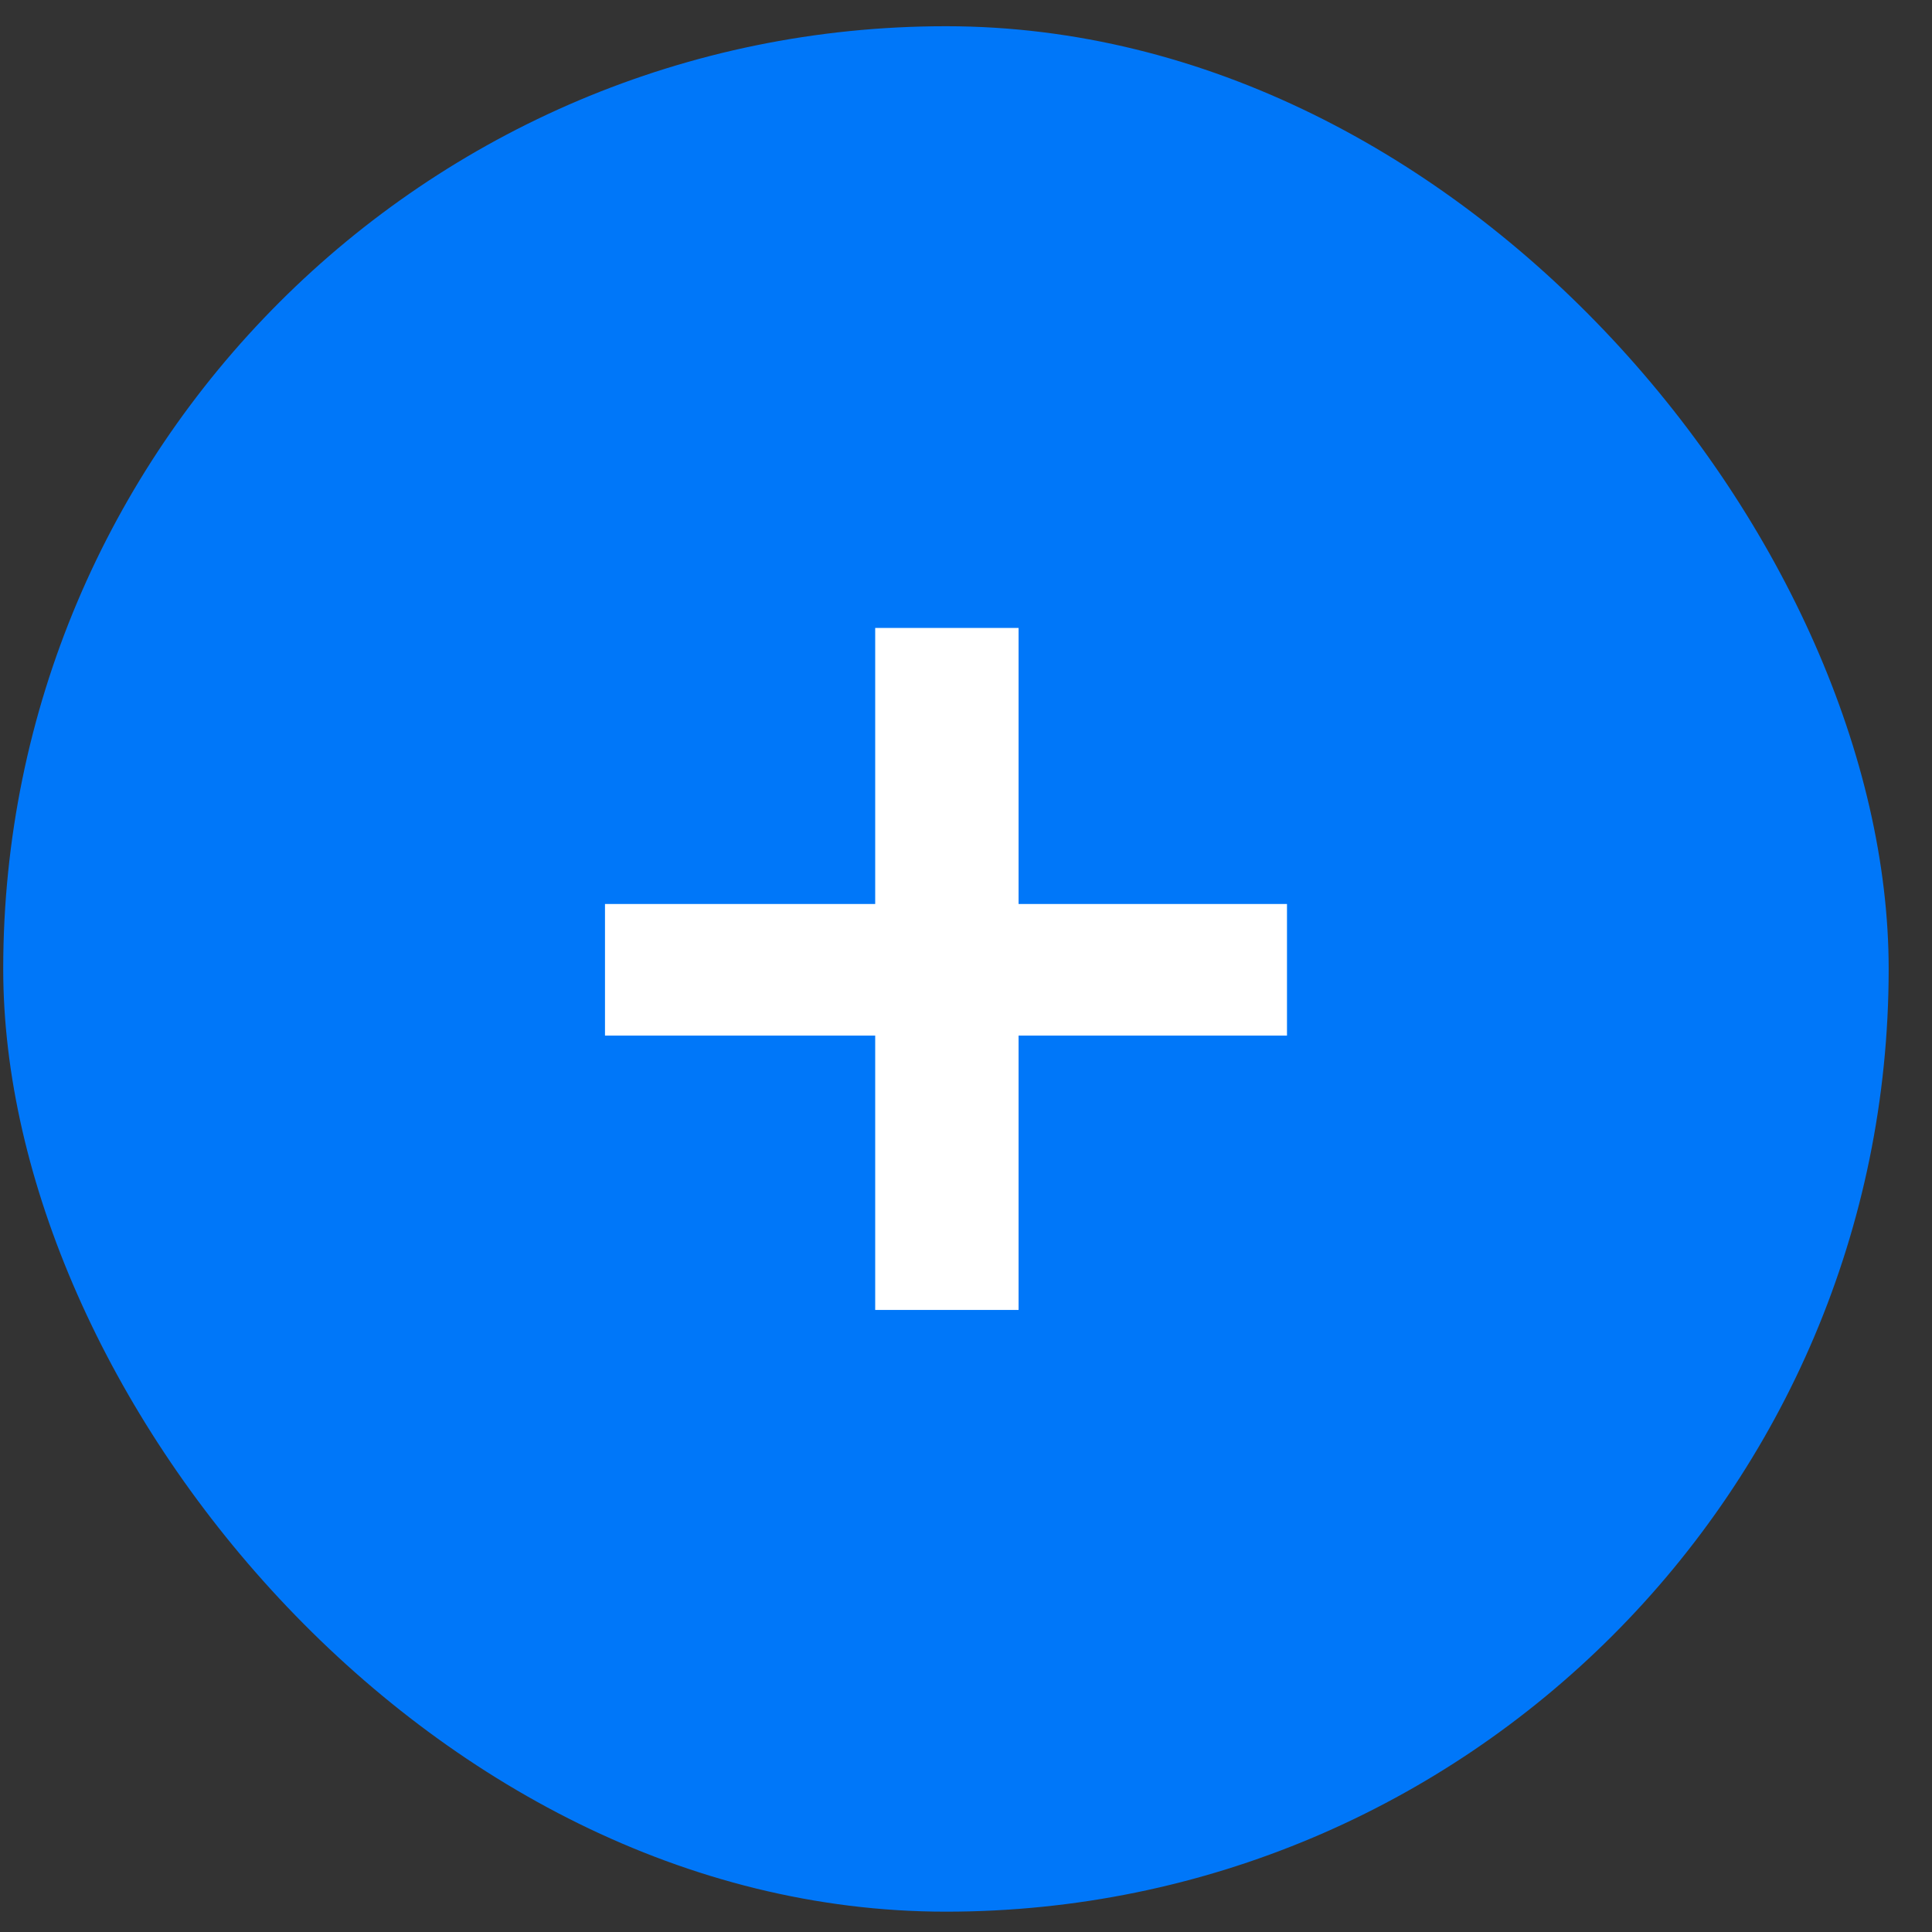 <svg width="42" height="42" viewBox="0 0 42 42" fill="none" xmlns="http://www.w3.org/2000/svg">
<rect x="0" y="0" width="42" height="42" fill="#333333" stroke="none"/>
<rect x="0.07" y="0.57" width="40.988" height="40.988" rx="20.494" fill="#0077F9"/>
<path d="M27.978 19.652V22.513H22.143V28.477H19.026V22.513H13.152V19.652H19.026V13.651H22.143V19.652H27.978Z" fill="white"/>
</svg>
